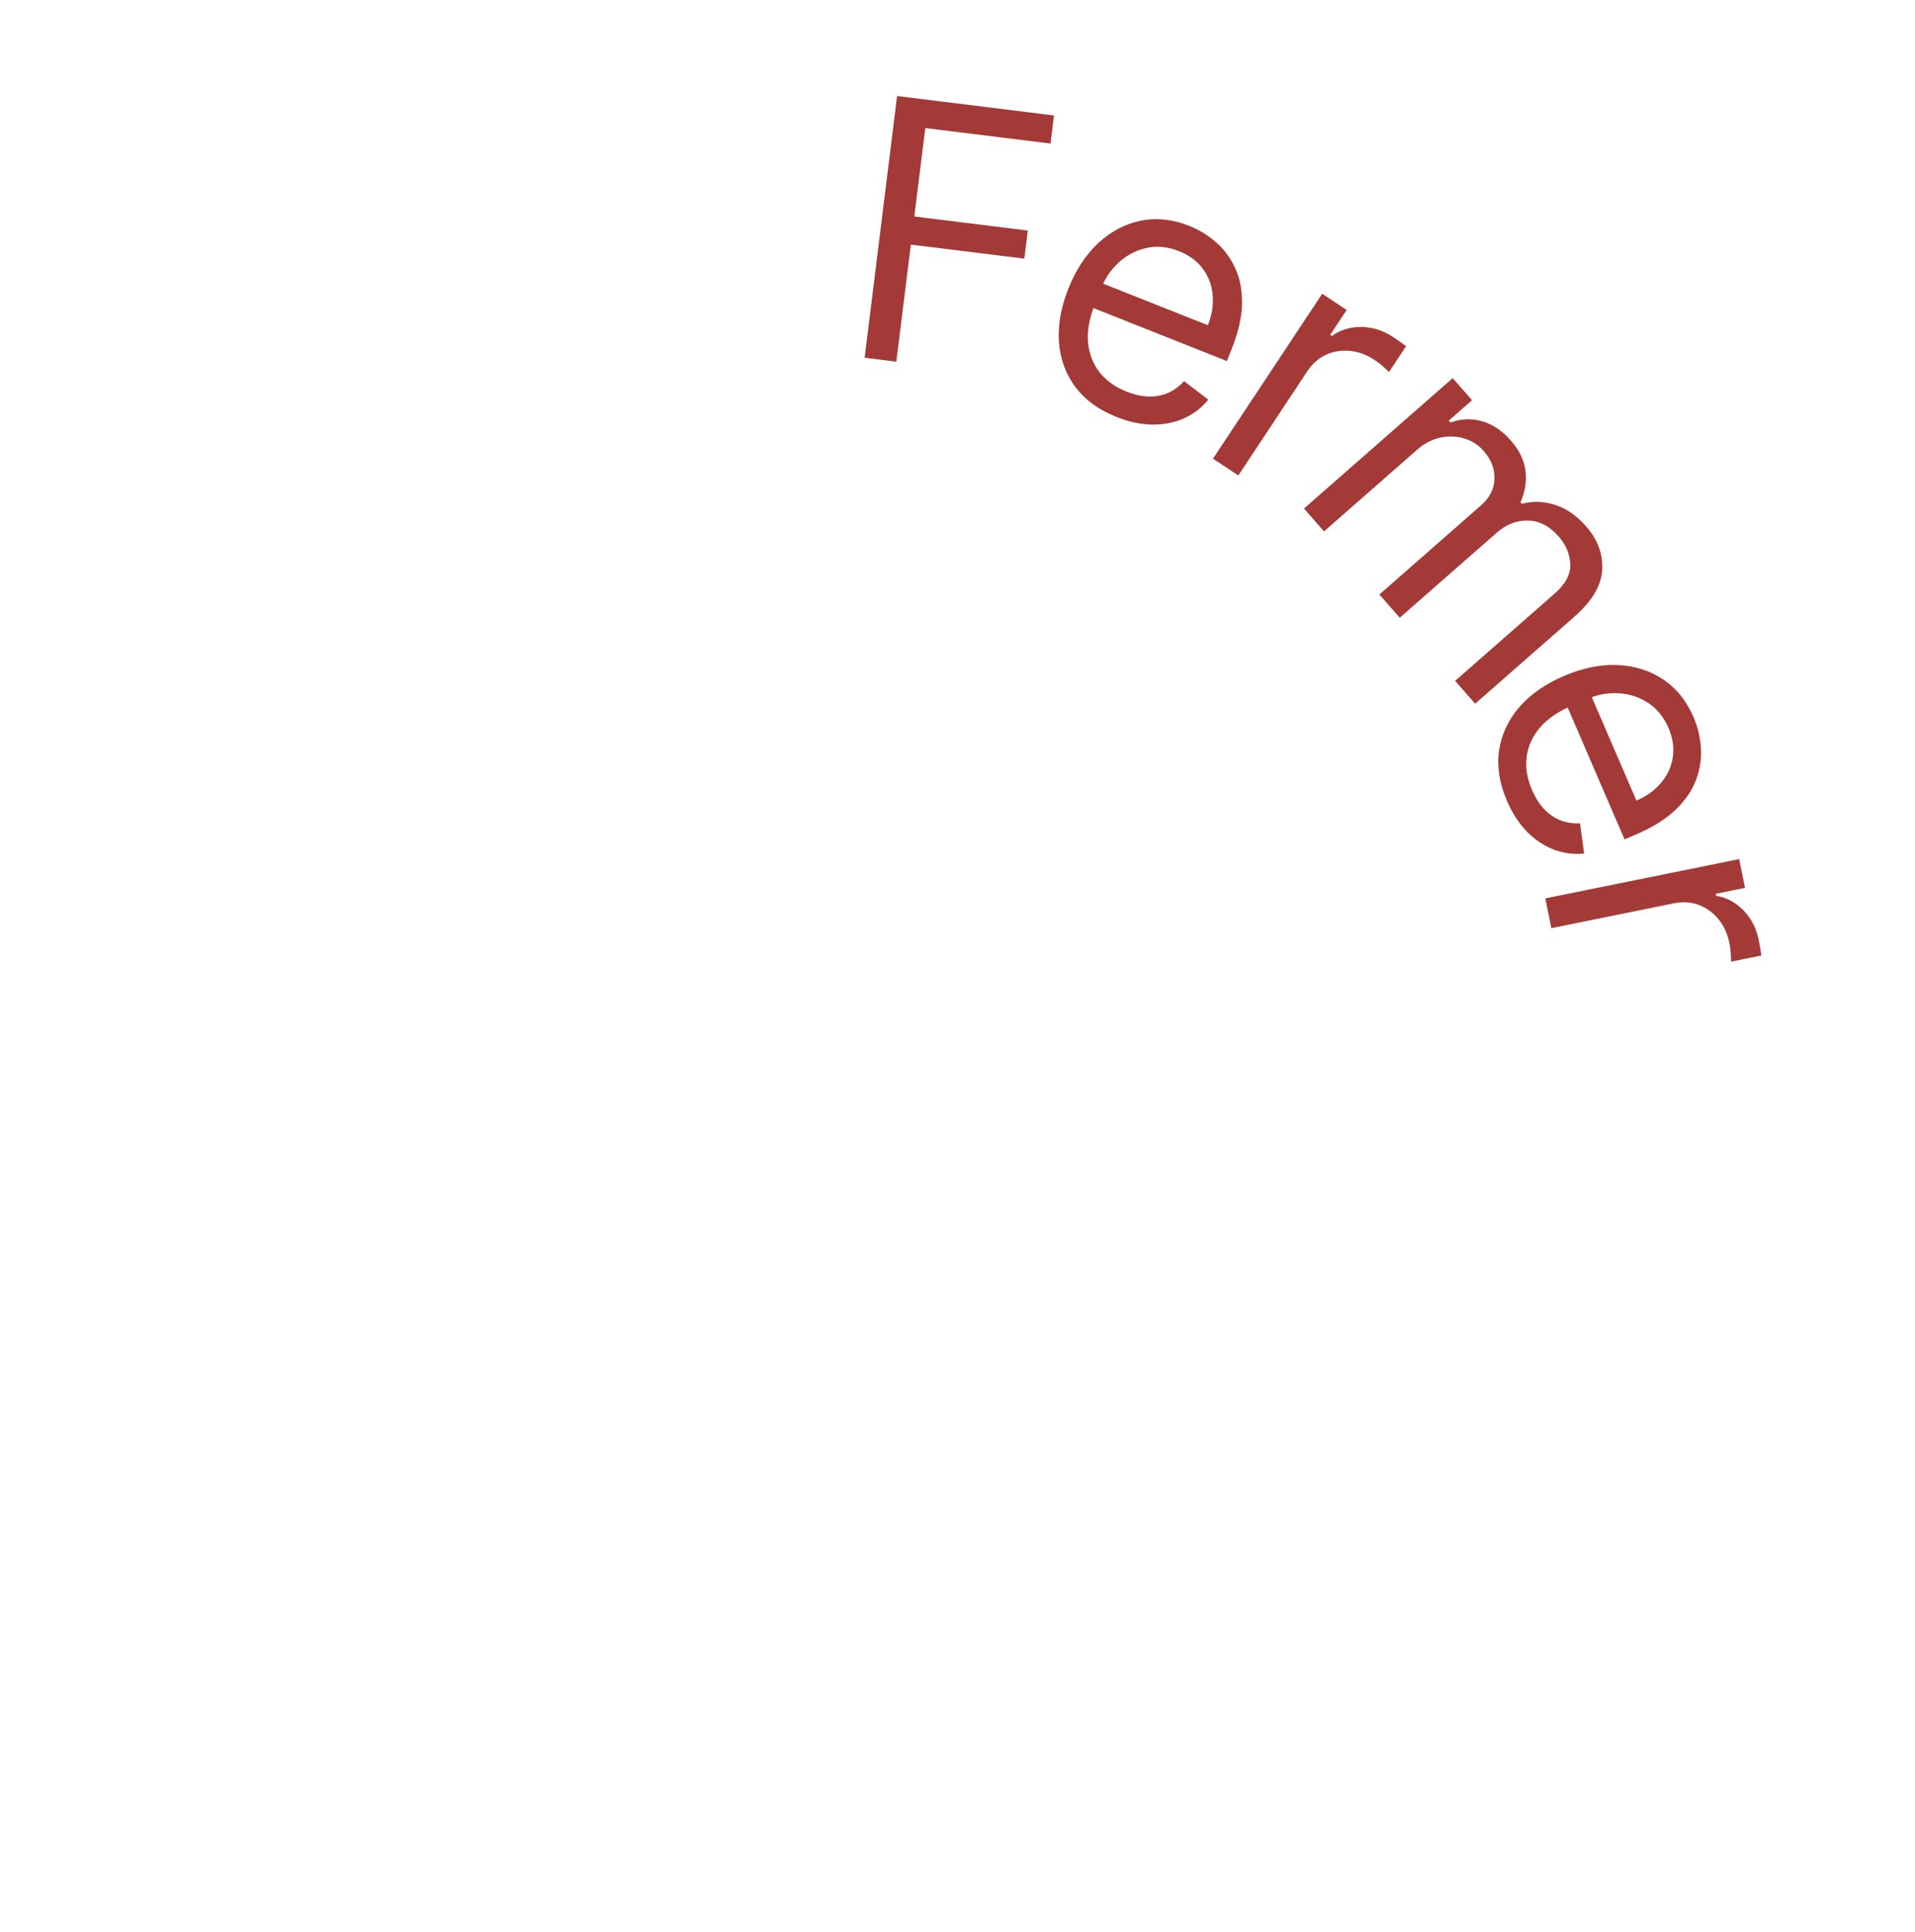 <svg width="338" height="341" viewBox="0 0 338 341" fill="none" xmlns="http://www.w3.org/2000/svg">
<path class="letter" d="M152.611 63.137L158.336 16.945L186.033 20.378L185.418 25.34L163.315 22.6L161.38 38.208L181.409 40.69L180.794 45.652L160.765 43.17L158.204 63.83L152.611 63.137Z" fill="white"/>
<path class="letter" d="M197.08 73.6C193.954 72.359 191.531 70.599 189.811 68.319C188.111 66.031 187.142 63.397 186.906 60.418C186.69 57.431 187.241 54.276 188.559 50.952C189.878 47.628 191.646 44.939 193.863 42.885C196.1 40.822 198.592 39.512 201.339 38.956C204.106 38.391 206.954 38.689 209.883 39.852C211.574 40.522 213.131 41.466 214.555 42.683C215.979 43.9 217.116 45.411 217.965 47.215C218.82 49.005 219.238 51.094 219.219 53.483C219.2 55.871 218.59 58.58 217.389 61.608L216.551 63.72L191.539 53.796L193.248 49.487L213.191 57.399C213.917 55.568 214.199 53.789 214.037 52.062C213.888 50.341 213.31 48.799 212.302 47.437C211.308 46.081 209.909 45.045 208.107 44.33C206.121 43.542 204.207 43.353 202.365 43.764C200.543 44.166 198.935 44.995 197.54 46.251C196.145 47.506 195.093 49.029 194.383 50.817L193.243 53.69C192.271 56.141 191.869 58.386 192.038 60.425C192.227 62.456 192.906 64.217 194.075 65.708C195.249 67.184 196.843 68.322 198.857 69.121C200.167 69.641 201.423 69.927 202.624 69.98C203.846 70.024 204.992 69.827 206.062 69.388C207.139 68.935 208.112 68.229 208.981 67.27L213.261 70.533C212.106 71.965 210.684 73.064 208.995 73.828C207.312 74.578 205.453 74.949 203.419 74.941C201.39 74.918 199.277 74.471 197.08 73.6Z" fill="white"/>
<path class="letter" d="M214.092 80.951L233.369 51.847L237.689 54.708L234.777 59.104L235.08 59.305C236.565 58.216 238.299 57.684 240.282 57.707C242.266 57.731 244.129 58.32 245.872 59.474C246.201 59.692 246.607 59.97 247.092 60.309C247.576 60.648 247.936 60.914 248.172 61.106L245.16 65.654C245.033 65.516 244.724 65.229 244.231 64.793C243.759 64.353 243.226 63.937 242.632 63.543C241.217 62.606 239.758 62.067 238.253 61.924C236.769 61.777 235.362 62.008 234.031 62.617C232.722 63.222 231.632 64.182 230.762 65.495L218.564 83.913L214.092 80.951Z" fill="white"/>
<path class="letter" d="M230.155 89.751L256.401 66.733L259.817 70.629L255.717 74.226L256.016 74.567C257.897 73.885 259.759 73.814 261.603 74.353C263.458 74.883 265.134 76.002 266.633 77.711C268.151 79.442 269.022 81.228 269.245 83.068C269.49 84.909 269.196 86.769 268.364 88.647L268.604 88.92C270.549 88.403 272.51 88.467 274.486 89.112C276.474 89.747 278.292 91.004 279.94 92.884C281.998 95.23 282.947 97.794 282.786 100.575C282.637 103.346 281.019 106.085 277.932 108.793L260.366 124.198L256.83 120.166L274.395 104.76C276.332 103.062 277.251 101.319 277.153 99.53C277.056 97.741 276.378 96.129 275.119 94.694C273.501 92.849 271.689 91.908 269.683 91.874C267.689 91.829 265.843 92.551 264.146 94.039L247.059 109.025L243.463 104.924L261.438 89.159C262.93 87.851 263.707 86.312 263.769 84.545C263.843 82.767 263.21 81.116 261.872 79.589C260.953 78.541 259.814 77.806 258.457 77.385C257.109 76.974 255.695 76.924 254.215 77.235C252.756 77.548 251.382 78.269 250.095 79.397L233.692 93.784L230.155 89.751Z" fill="white"/>
<path class="letter" d="M265.989 141.361C264.655 138.273 264.187 135.315 264.583 132.487C264.999 129.667 266.177 127.12 268.116 124.847C270.076 122.581 272.697 120.74 275.98 119.322C279.263 117.905 282.414 117.254 285.435 117.369C288.475 117.492 291.163 118.328 293.499 119.878C295.855 121.435 297.657 123.66 298.907 126.554C299.627 128.223 300.061 129.991 300.207 131.859C300.354 133.727 300.089 135.599 299.414 137.475C298.752 139.345 297.57 141.117 295.868 142.793C294.166 144.469 291.819 145.953 288.828 147.244L286.742 148.145L276.075 123.44L280.331 121.603L288.836 141.299C290.644 140.519 292.102 139.46 293.208 138.124C294.321 136.802 295.002 135.303 295.252 133.627C295.508 131.965 295.252 130.244 294.483 128.464C293.636 126.502 292.417 125.015 290.824 124.003C289.252 122.999 287.528 122.447 285.654 122.349C283.78 122.251 281.959 122.583 280.193 123.346L277.355 124.571C274.935 125.616 273.063 126.919 271.74 128.481C270.437 130.05 269.672 131.775 269.445 133.656C269.231 135.53 269.553 137.462 270.412 139.451C270.971 140.745 271.656 141.835 272.468 142.723C273.3 143.618 274.25 144.288 275.318 144.735C276.399 145.176 277.587 145.365 278.88 145.301L279.598 150.635C277.769 150.831 275.986 150.602 274.252 149.949C272.531 149.289 270.954 148.237 269.522 146.792C268.104 145.342 266.926 143.531 265.989 141.361Z" fill="white"/>
<path class="letter" d="M272.751 158.552L306.965 151.619L307.994 156.698L302.826 157.745L302.898 158.101C304.718 158.382 306.32 159.232 307.705 160.652C309.091 162.072 309.991 163.806 310.406 165.856C310.484 166.242 310.575 166.726 310.677 167.308C310.78 167.89 310.846 168.333 310.877 168.636L305.531 169.719C305.539 169.532 305.523 169.11 305.483 168.453C305.461 167.809 305.379 167.137 305.237 166.439C304.9 164.776 304.25 163.362 303.288 162.197C302.343 161.043 301.185 160.211 299.814 159.7C298.46 159.202 297.011 159.109 295.467 159.422L273.816 163.809L272.751 158.552Z" fill="white"/>

<style>
.letter{
    fill: #A33A38;
}



</style>

</svg>
